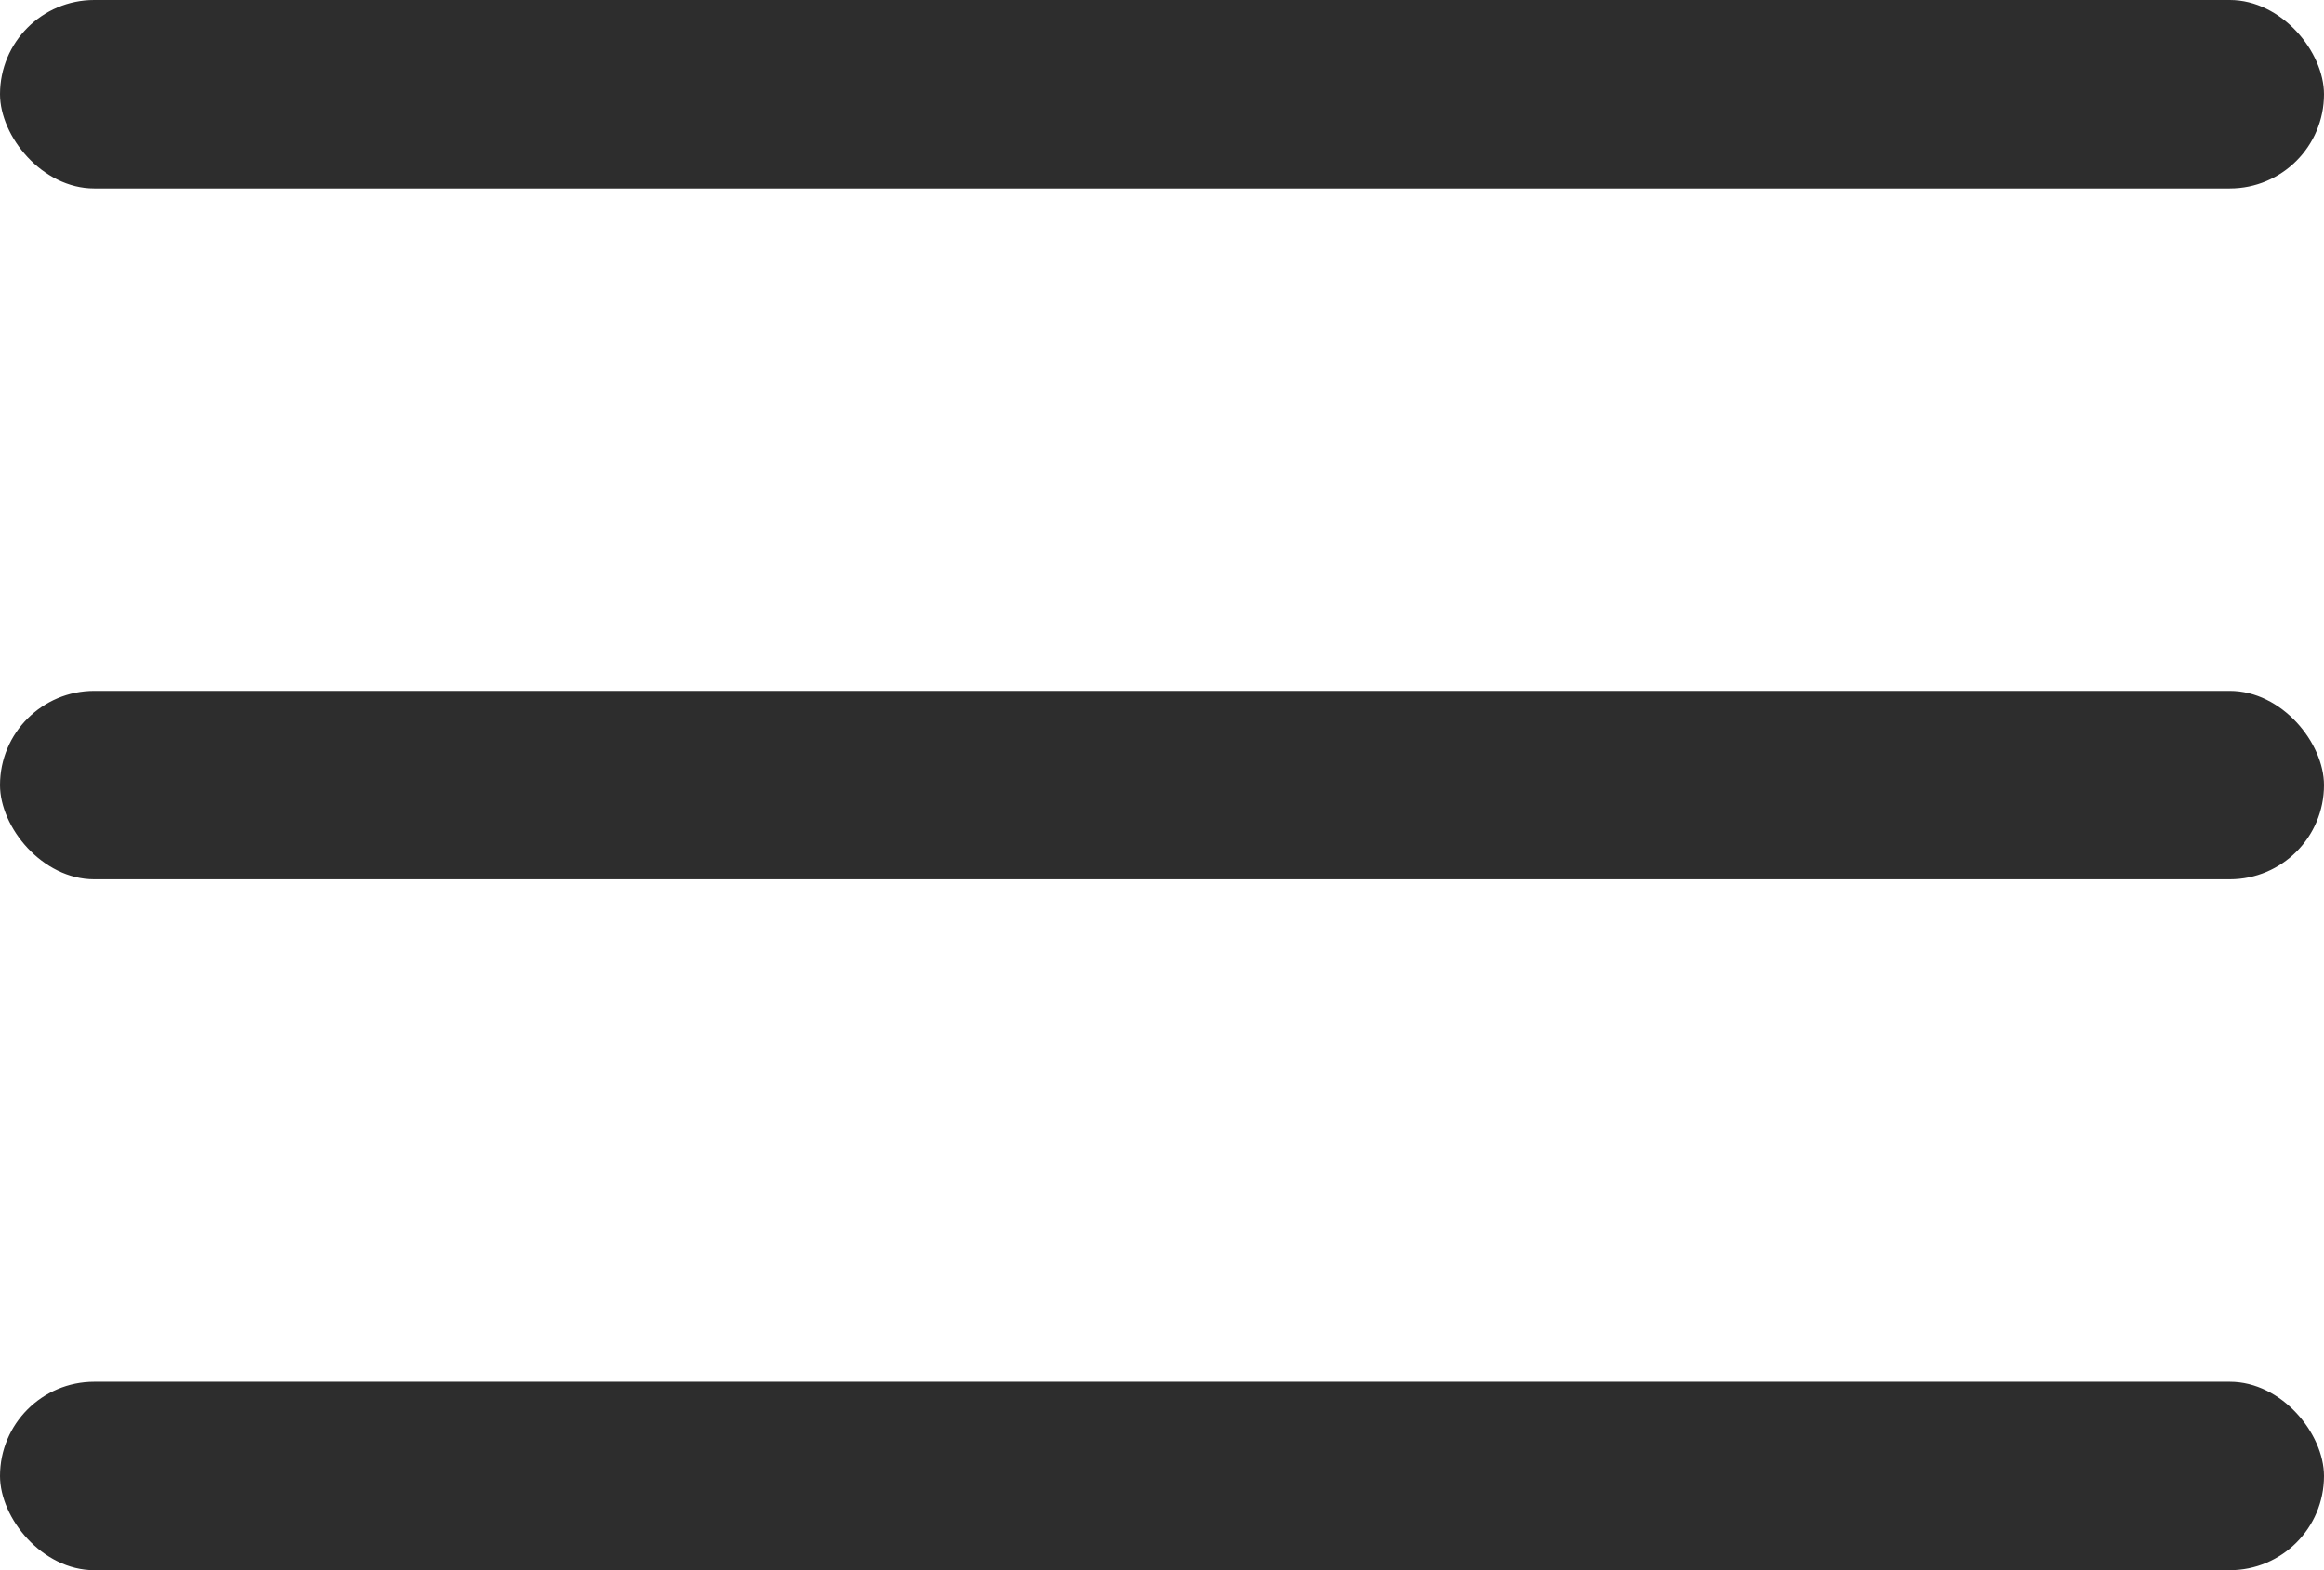 <svg id="hamburguer-menu" xmlns="http://www.w3.org/2000/svg" width="37" height="25" viewBox="0 0 37 25">
  <rect id="Rectángulo_213" data-name="Rectángulo 213" width="37" height="3" rx="1.5" transform="translate(0 22)" fill="#2d2d2d"/>
  <rect id="Rectángulo_212" data-name="Rectángulo 212" width="37" height="3" rx="1.5" transform="translate(0 11)" fill="#2d2d2d"/>
  <rect id="Rectángulo_211" data-name="Rectángulo 211" width="37" height="3" rx="1.5" fill="#2d2d2d"/>
</svg>

